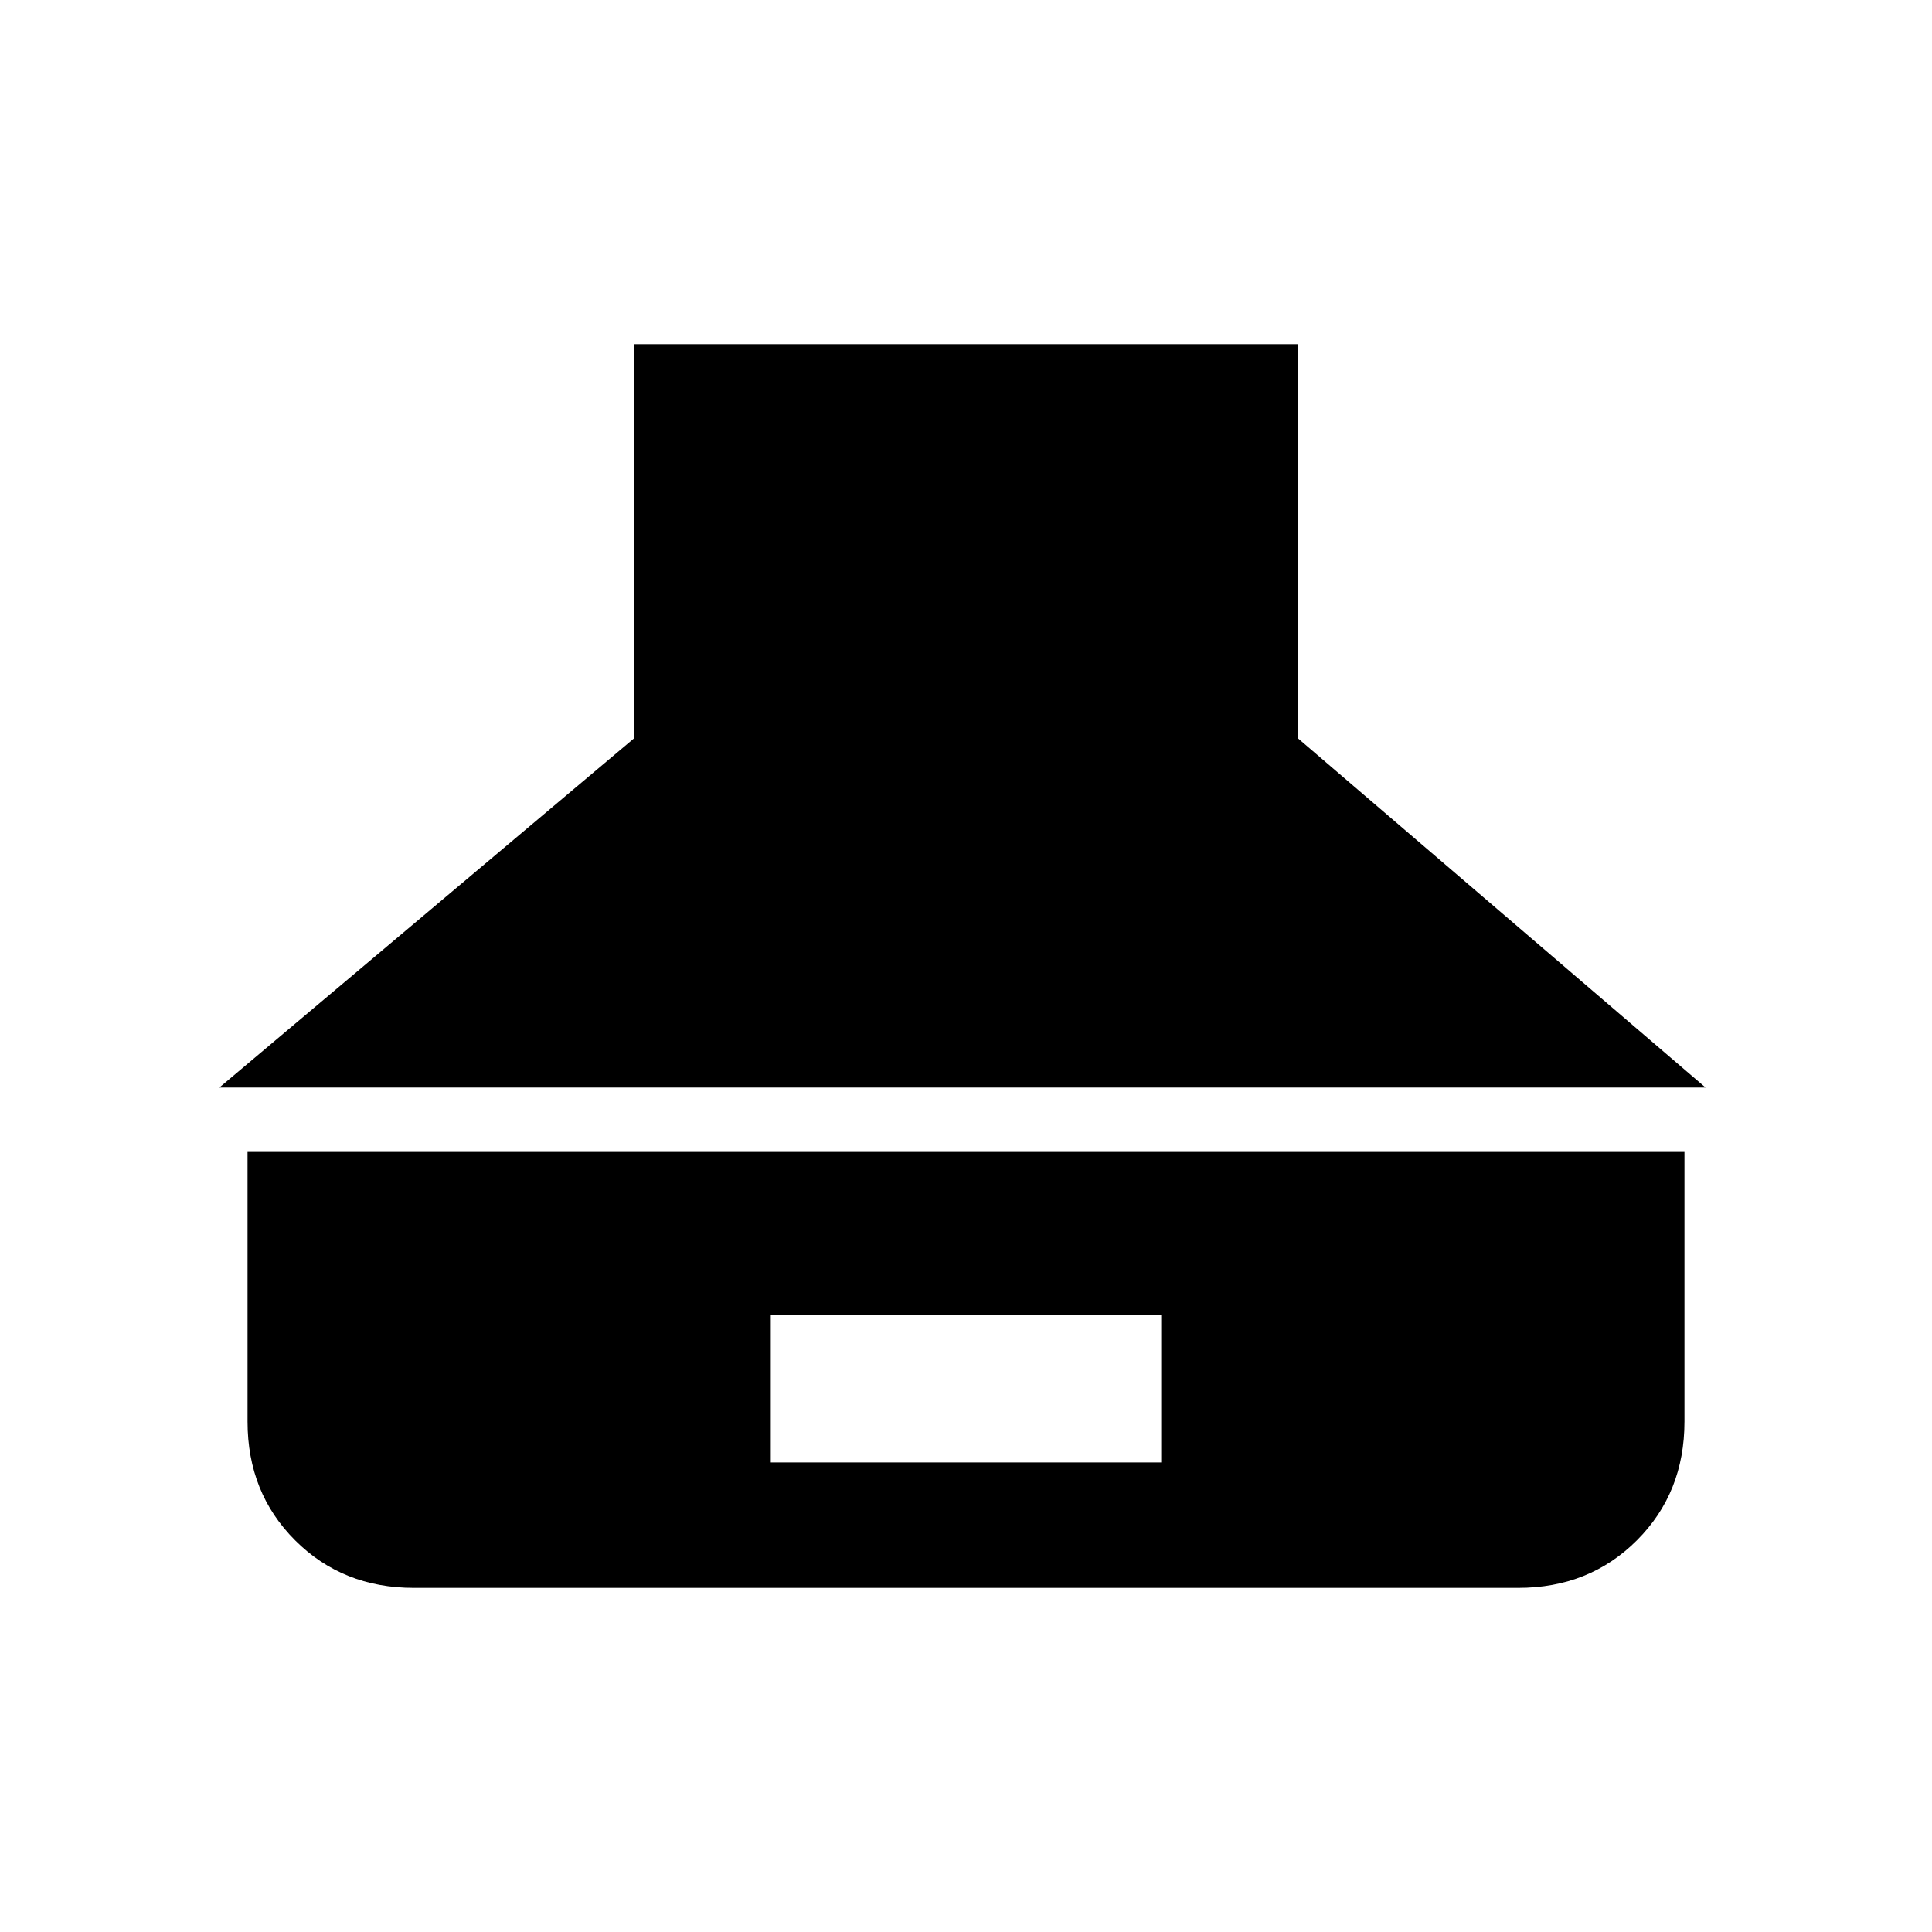 <svg xmlns="http://www.w3.org/2000/svg" height="20" viewBox="0 -960 960 960" width="20"><path d="M109-419.62h738.46L645-593.08V-789H315v195.92L109-419.62ZM205.62-171h548.76q35.36 0 58.99-23.63Q837-218.26 837-253.62v-134H123v134q0 35.36 23.63 58.99Q170.26-171 205.62-171ZM383-233.31v-73.38h194v73.38H383Z"/></svg>